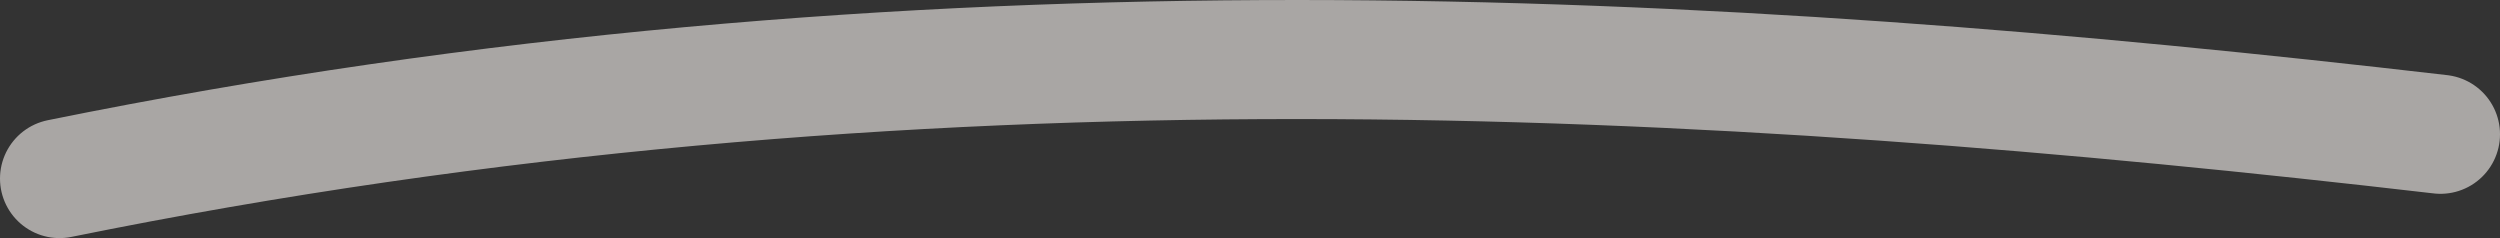 <svg width="42" height="4" viewBox="0 0 42 4" xmlns="http://www.w3.org/2000/svg" preserveAspectRatio="none"><rect x="0" y="0" width="42" height="4" fill="#333333" stroke="none"/><path d="M1 3C15.389 0.077 28.791 0.838 41 2.256" fill="none" stroke="#f8f3f0" stroke-width="2" stroke-linecap="round" stroke-opacity="0.6"/></svg>